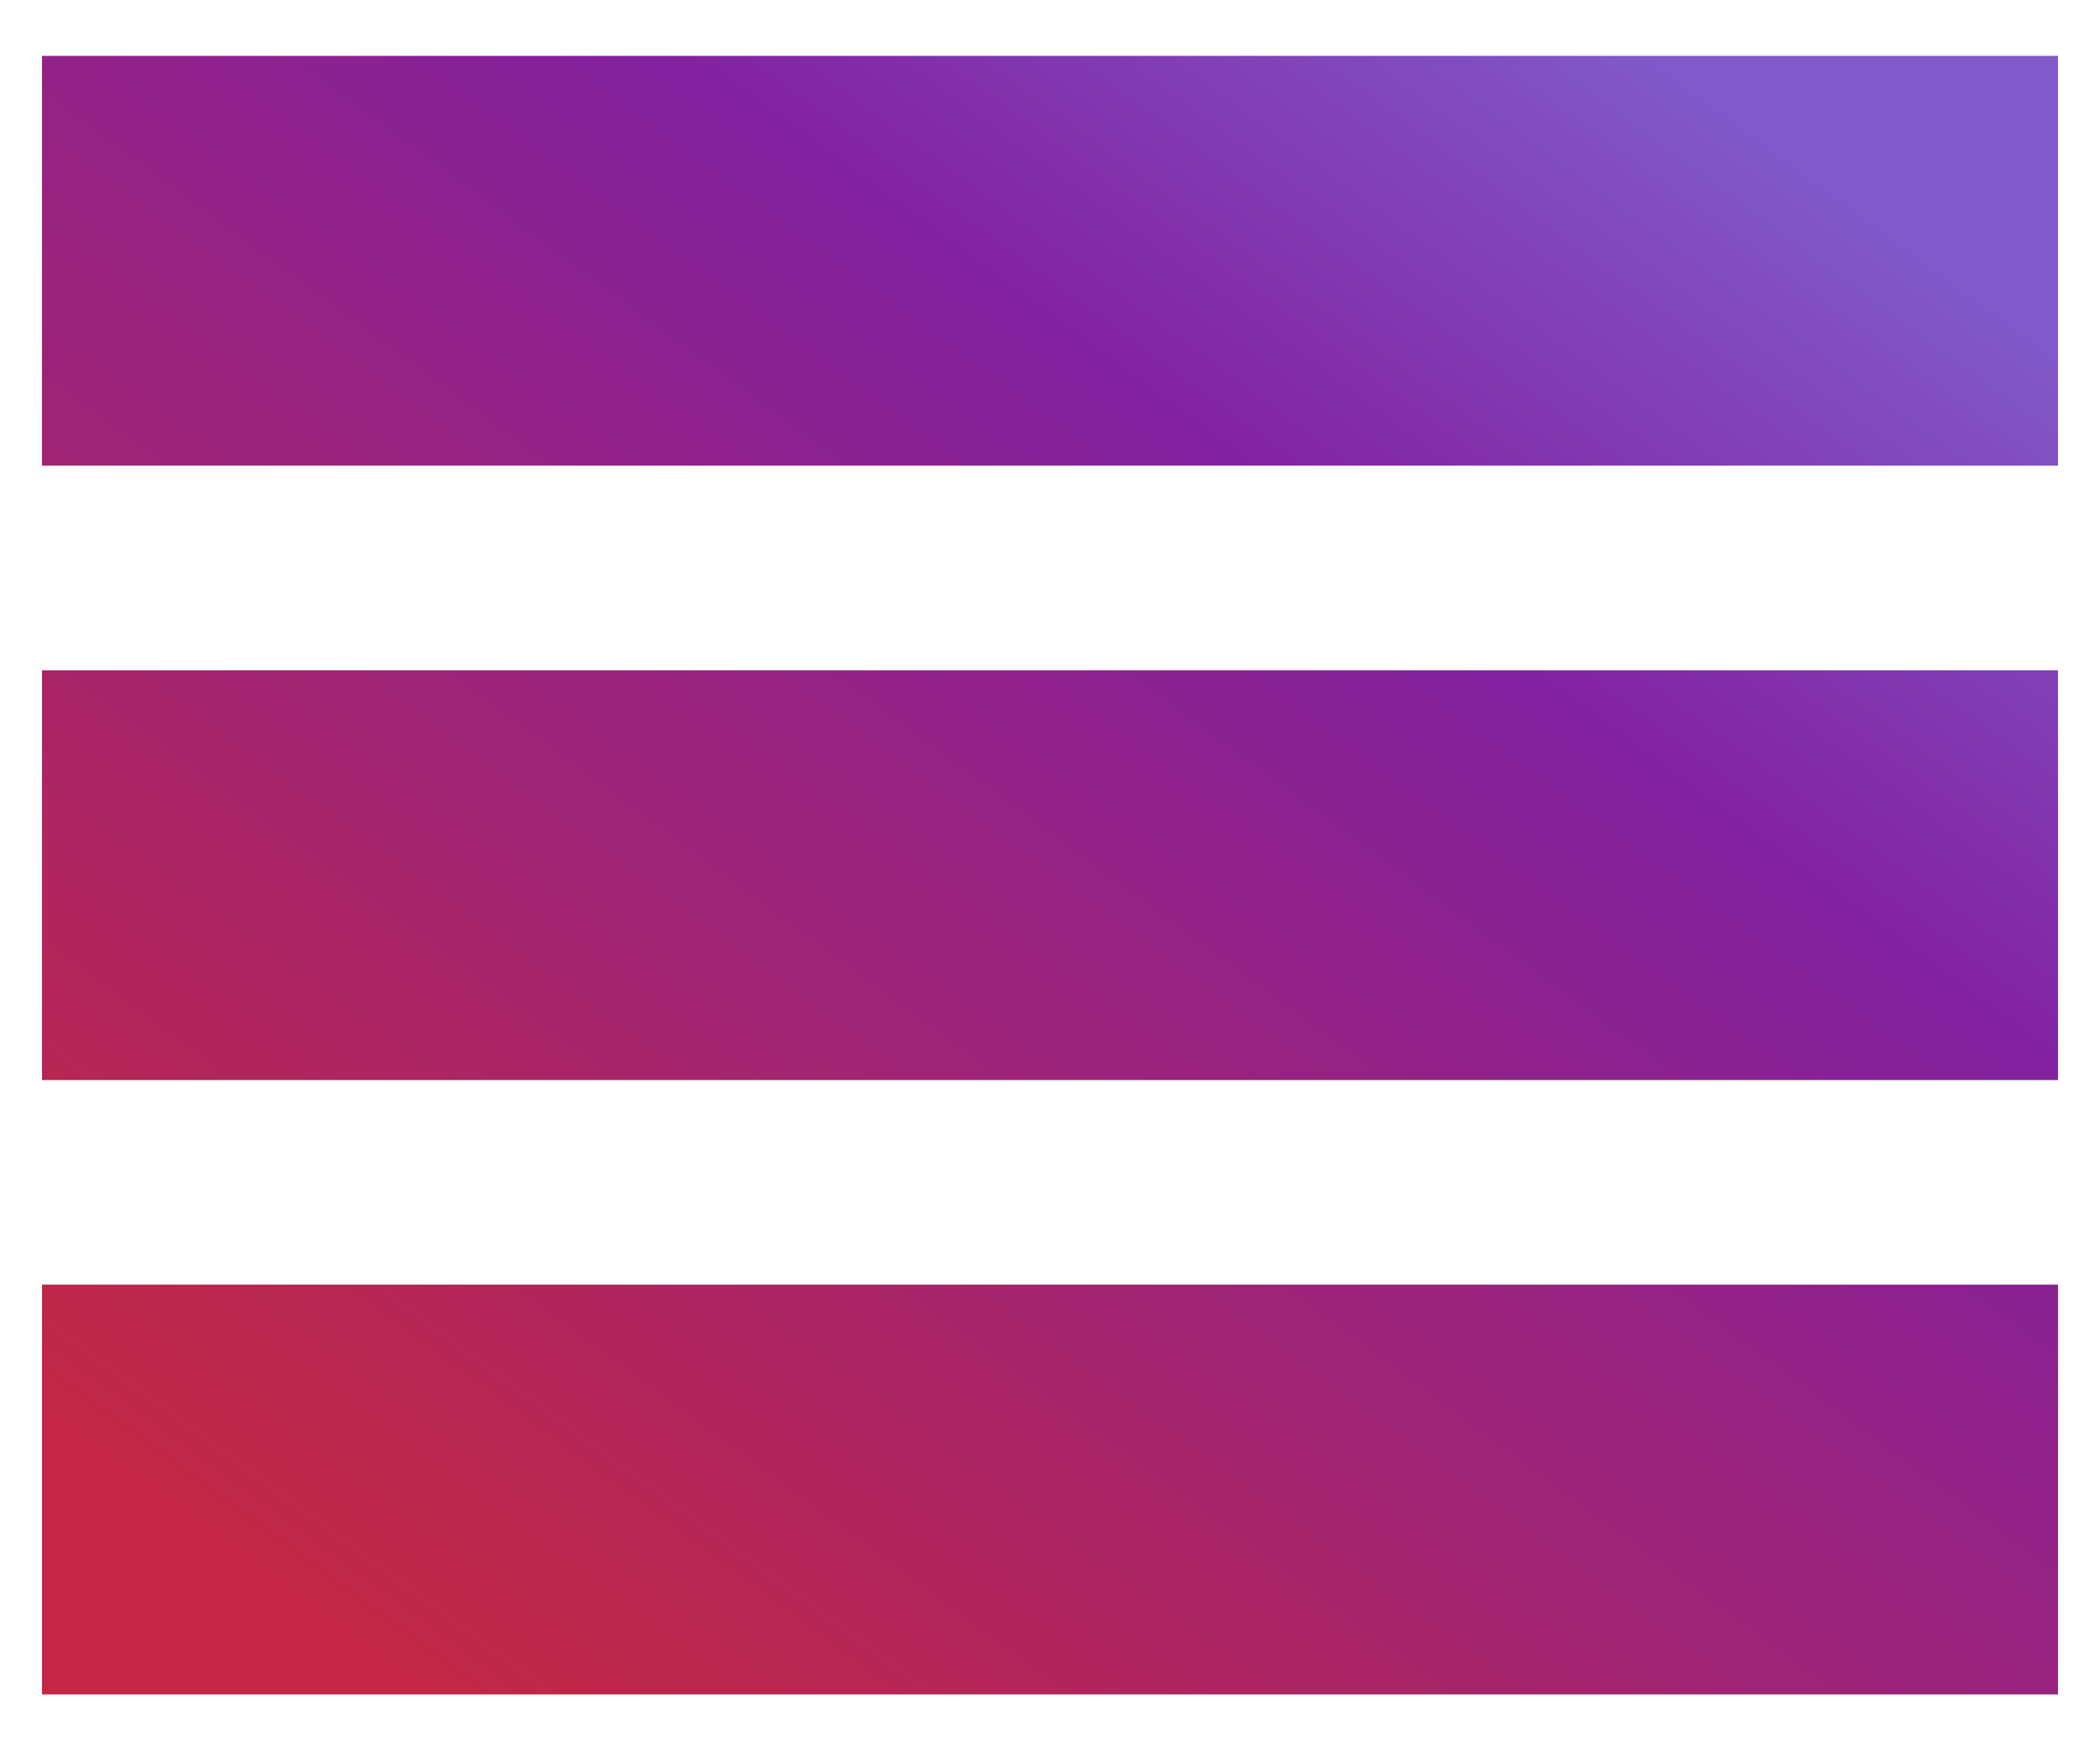 <svg xmlns="http://www.w3.org/2000/svg" width="30" height="25" viewBox="0 0 30 25"><defs><linearGradient id="ozc8a" x1="6.4" x2="23.6" y1="24.2" y2=".8" gradientUnits="userSpaceOnUse"><stop offset="0" stop-color="#f51740" stop-opacity=".7"/><stop offset=".71" stop-color="#9a0ec2" stop-opacity=".7"/><stop offset="1" stop-color="#975eff" stop-opacity=".7"/></linearGradient></defs><g><g><path fill="#4e4e4e" d="M.6.8h28.8v5.85H.6zm0 8.775h28.8v5.85H.6zm0 8.775h28.8v5.85H.6z"/><path fill="url(#ozc8a)" d="M.6.8h28.8v5.85H.6zm0 8.775h28.8v5.85H.6zm0 8.775h28.8v5.85H.6z"/></g></g></svg>